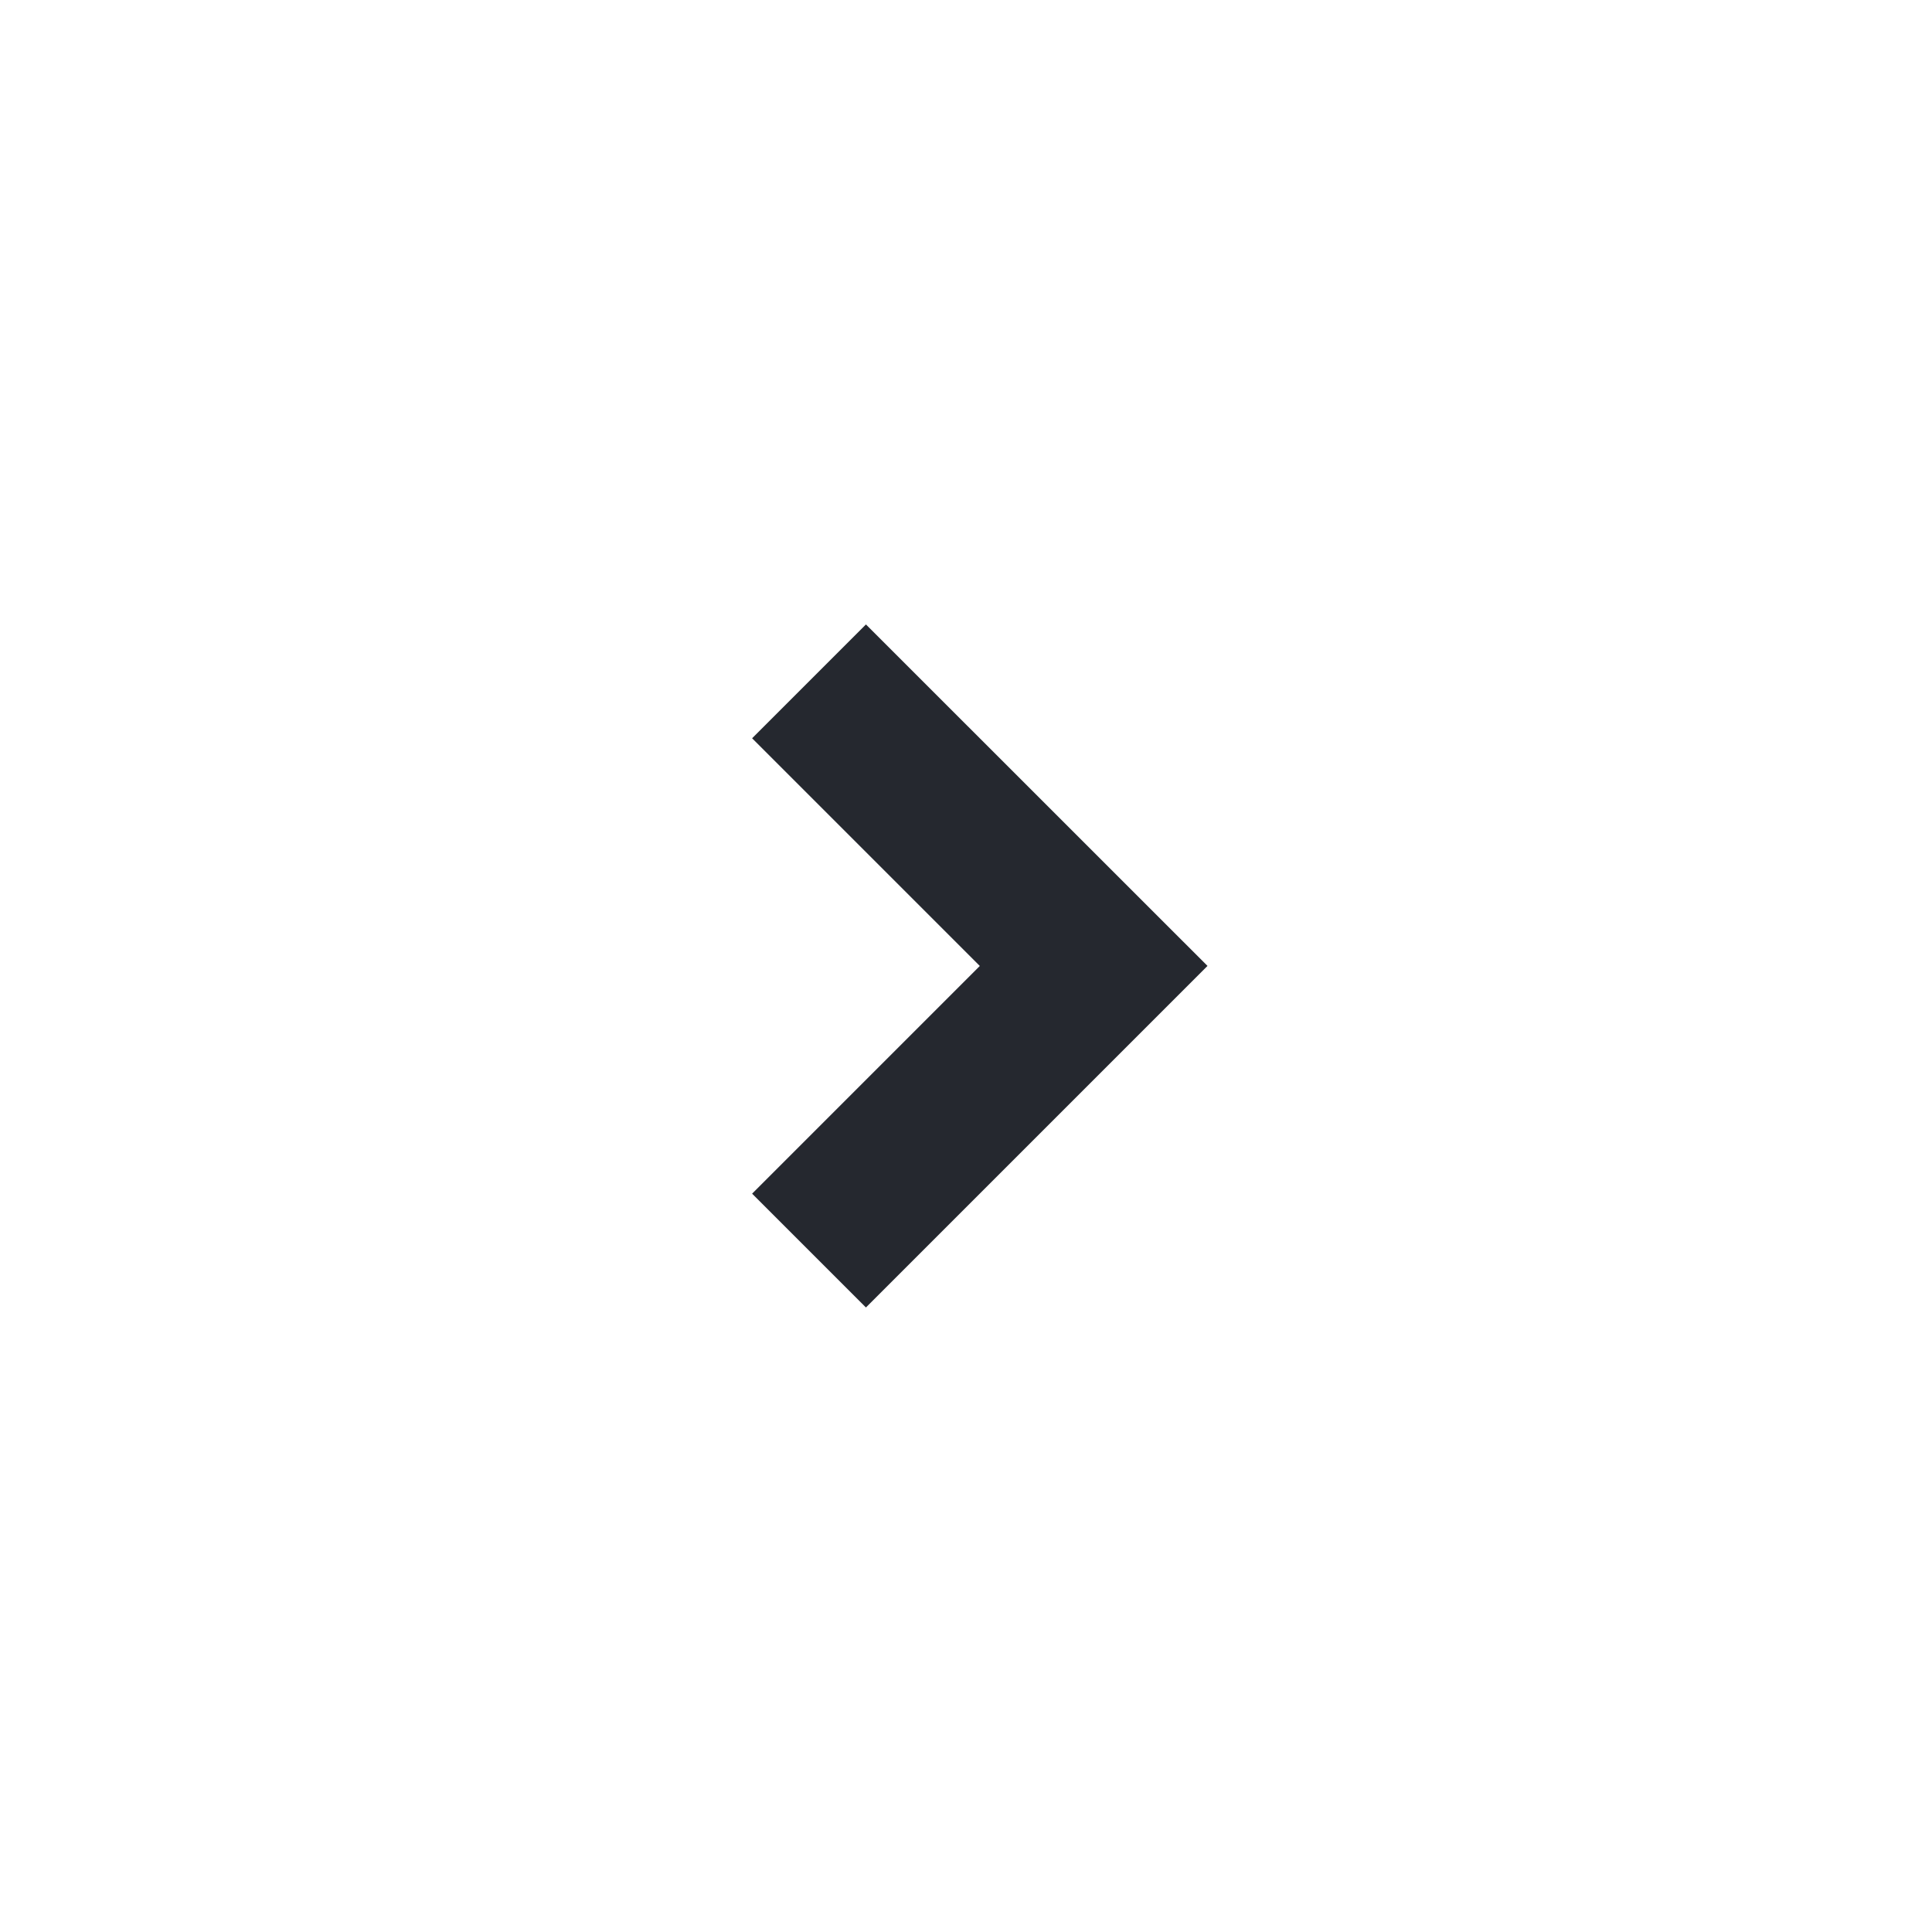 <svg width="24" height="24" viewBox="0 0 24 24" fill="none" xmlns="http://www.w3.org/2000/svg">
<path d="M12.172 12L9.343 9.171L10.757 7.757L15 11.999L10.757 16.242L9.343 14.828L12.172 11.999L12.172 12Z" fill="#25282F"/>
</svg>
